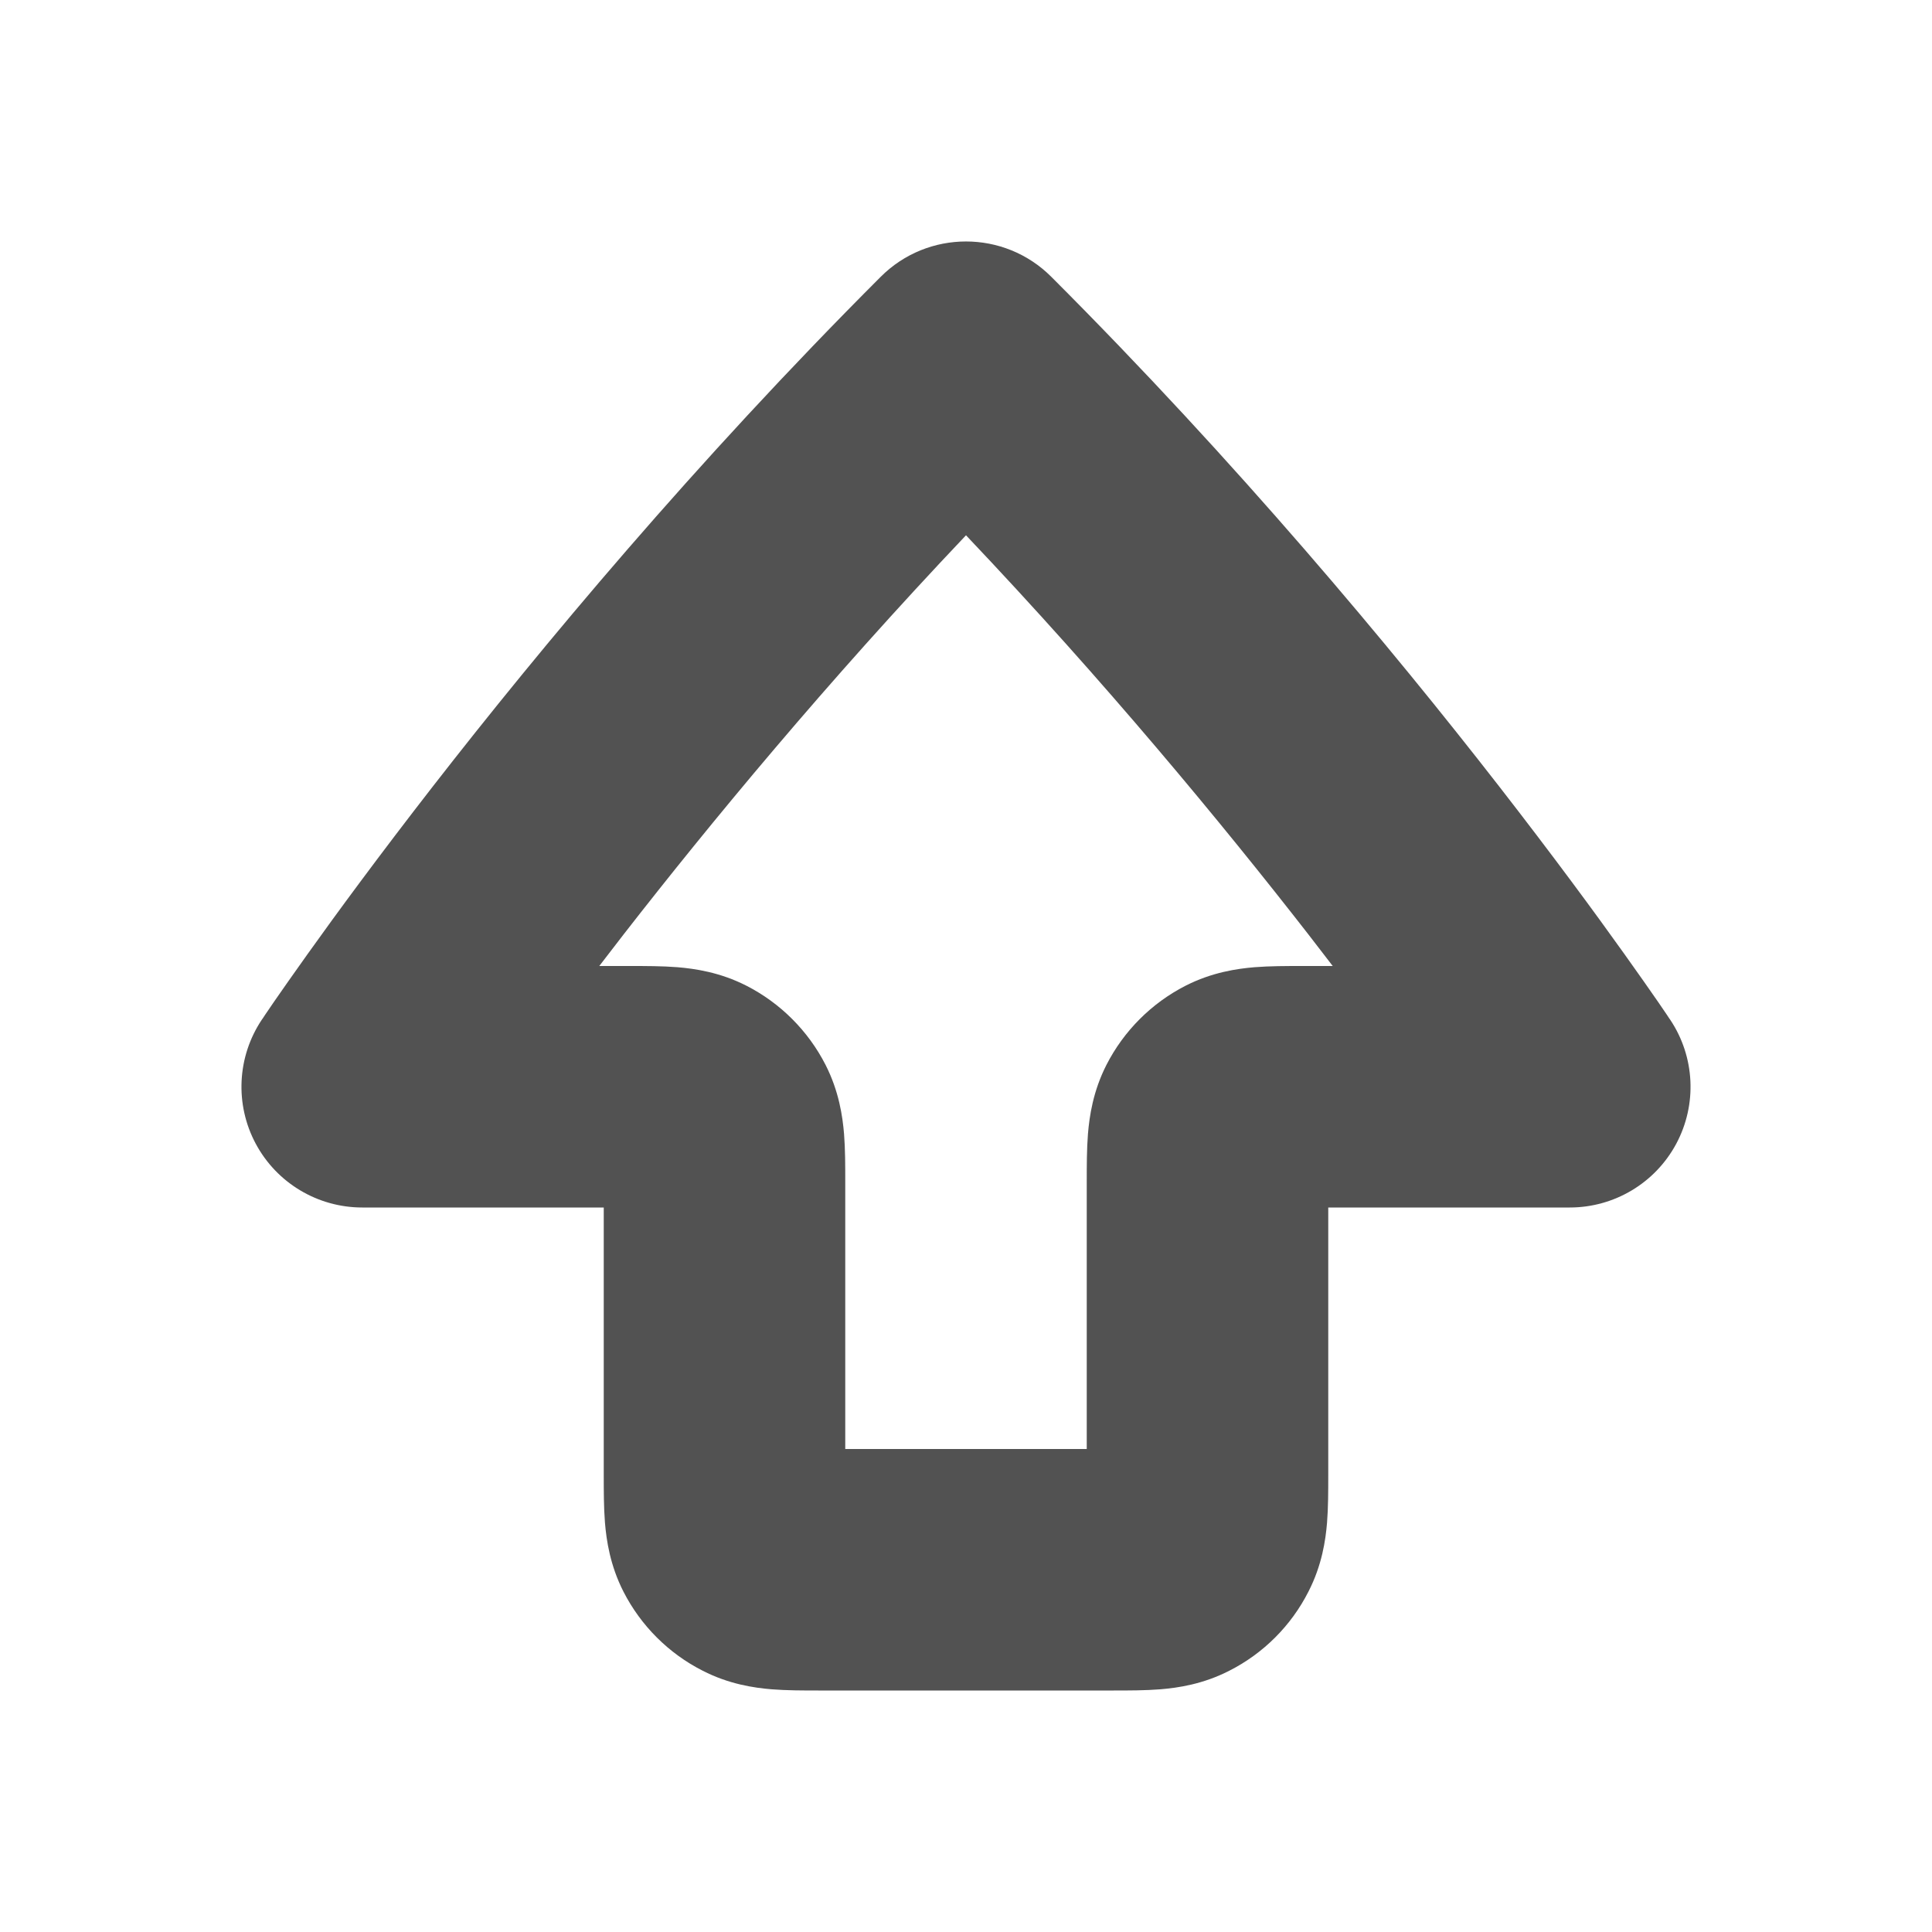 <svg width="16" height="16" viewBox="0 0 16 16" fill="none" xmlns="http://www.w3.org/2000/svg">
<path fill-rule="evenodd" clip-rule="evenodd" d="M7.293 2.293C7.683 1.902 8.317 1.902 8.707 2.293C10.244 3.83 11.522 5.364 12.414 6.511C12.861 7.086 13.213 7.565 13.454 7.903C13.575 8.072 13.668 8.206 13.732 8.298C13.764 8.344 13.788 8.38 13.805 8.405L13.824 8.434L13.83 8.442L13.831 8.444L13.832 8.445L13.832 8.445C13.832 8.445 13.832 8.445 13 9L13.832 8.445C14.037 8.752 14.056 9.147 13.882 9.472C13.708 9.797 13.369 10 13 10H11V12.2C11 12.208 11 12.215 11 12.223C11 12.342 11 12.485 10.99 12.61C10.978 12.755 10.948 12.963 10.836 13.181C10.693 13.463 10.463 13.693 10.181 13.836C9.963 13.948 9.755 13.978 9.61 13.99C9.485 14 9.342 14 9.223 14C9.215 14 9.208 14 9.2 14H6.8C6.792 14 6.785 14 6.777 14C6.658 14 6.515 14 6.39 13.99C6.245 13.978 6.037 13.948 5.819 13.836C5.537 13.693 5.307 13.463 5.163 13.181C5.052 12.963 5.022 12.755 5.01 12.61C5 12.485 5 12.342 5 12.223C5 12.215 5 12.208 5 12.2V10H3C2.631 10 2.292 9.797 2.118 9.472C1.944 9.147 1.963 8.752 2.168 8.445L3 9C2.168 8.445 2.168 8.445 2.168 8.445L2.168 8.445L2.169 8.444L2.17 8.442L2.176 8.434L2.195 8.405C2.212 8.38 2.236 8.344 2.268 8.298C2.332 8.206 2.425 8.072 2.546 7.903C2.787 7.565 3.139 7.086 3.586 6.511C4.478 5.364 5.756 3.83 7.293 2.293ZM4.963 8H5.2C5.208 8 5.215 8 5.223 8C5.342 8 5.485 8 5.61 8.01C5.755 8.022 5.963 8.052 6.181 8.163C6.463 8.307 6.693 8.537 6.837 8.819C6.948 9.037 6.978 9.245 6.99 9.39C7 9.515 7 9.658 7 9.777C7 9.785 7 9.792 7 9.8V12H9V9.8C9 9.792 9 9.785 9 9.777C9 9.658 9 9.515 9.01 9.39C9.022 9.245 9.052 9.037 9.163 8.819C9.307 8.537 9.537 8.307 9.819 8.163C10.037 8.052 10.245 8.022 10.39 8.01C10.515 8 10.658 8 10.777 8C10.785 8 10.792 8 10.8 8H11.037C10.973 7.916 10.905 7.828 10.836 7.739C10.12 6.819 9.151 5.646 8 4.433C6.849 5.646 5.88 6.819 5.164 7.739C5.095 7.828 5.028 7.916 4.963 8Z" fill="#525252"/>
</svg>
